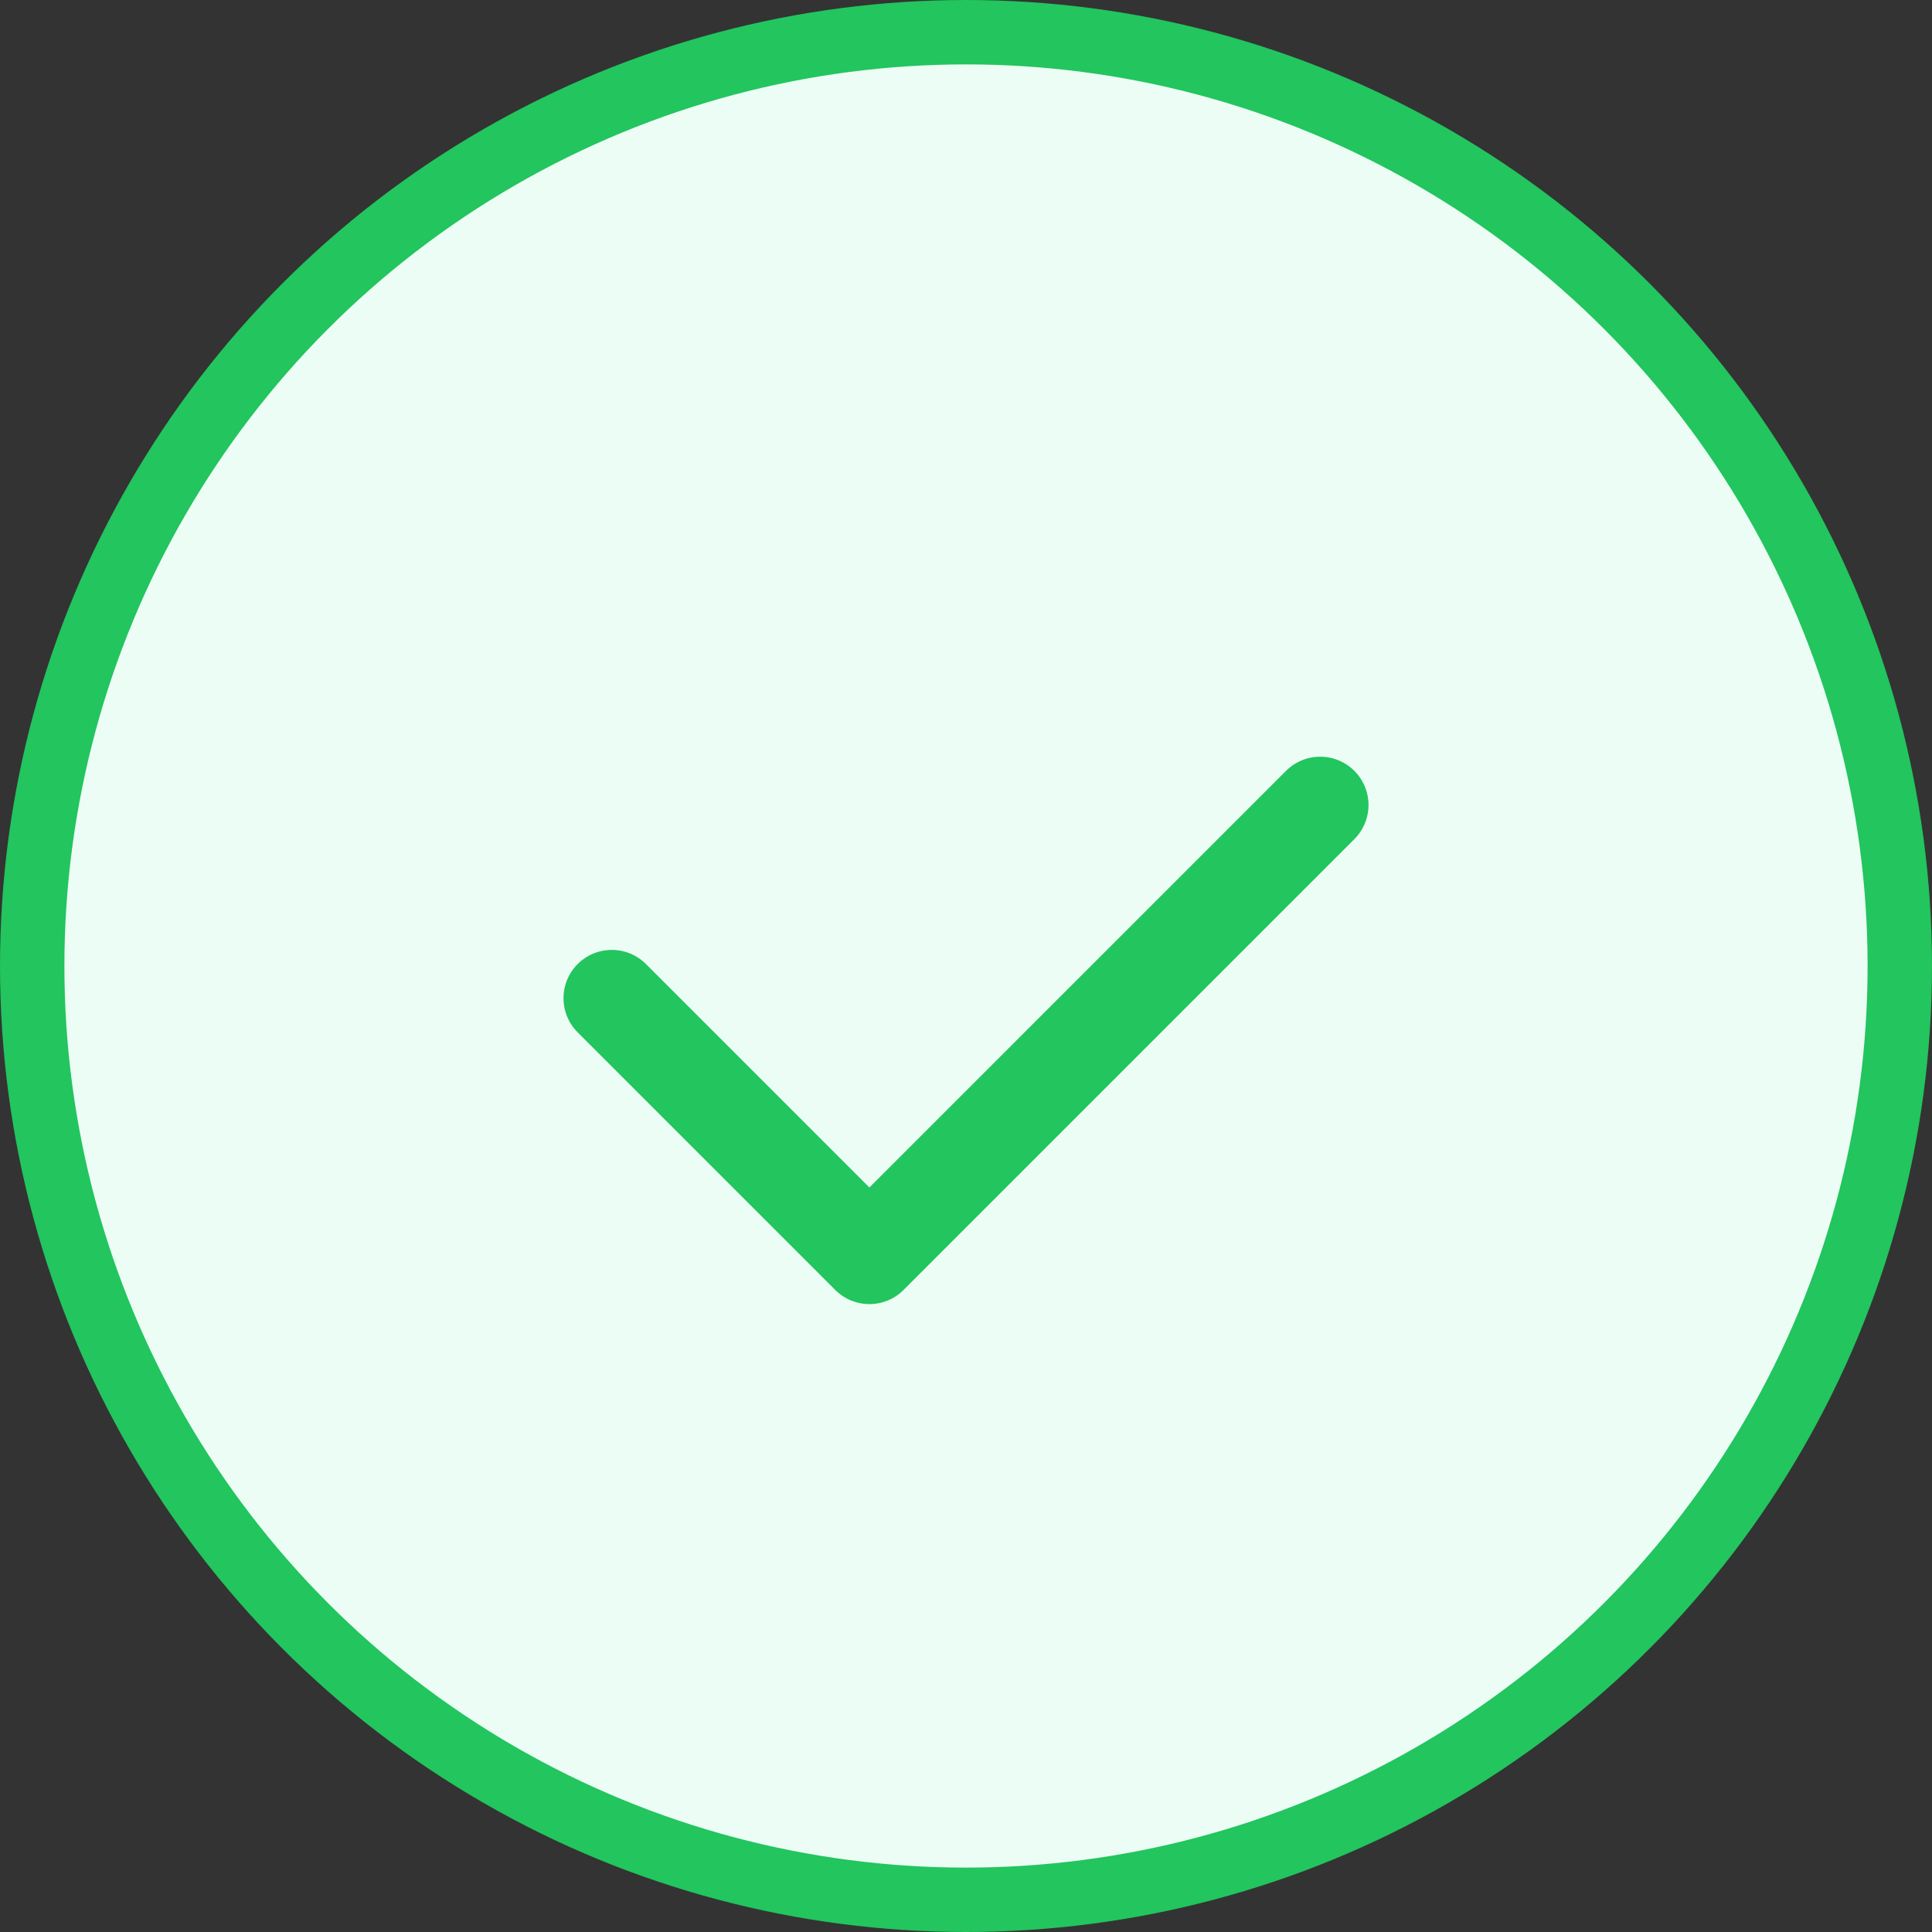 <?xml version="1.0" encoding="utf-8"?>
<svg width="120" height="120" viewBox="0 0 120 120" fill="none" xmlns="http://www.w3.org/2000/svg">
  <rect x="0" y="0" width="120" height="120" fill="#333333" stroke="none"/>
  <circle cx="60" cy="60" r="58" stroke="#22C55E" stroke-width="4" fill="#ECFDF5"/>
  <path d="M38 62L54 78L82 50" stroke="#22C55E" stroke-width="6" stroke-linecap="round" stroke-linejoin="round"/>
</svg>
